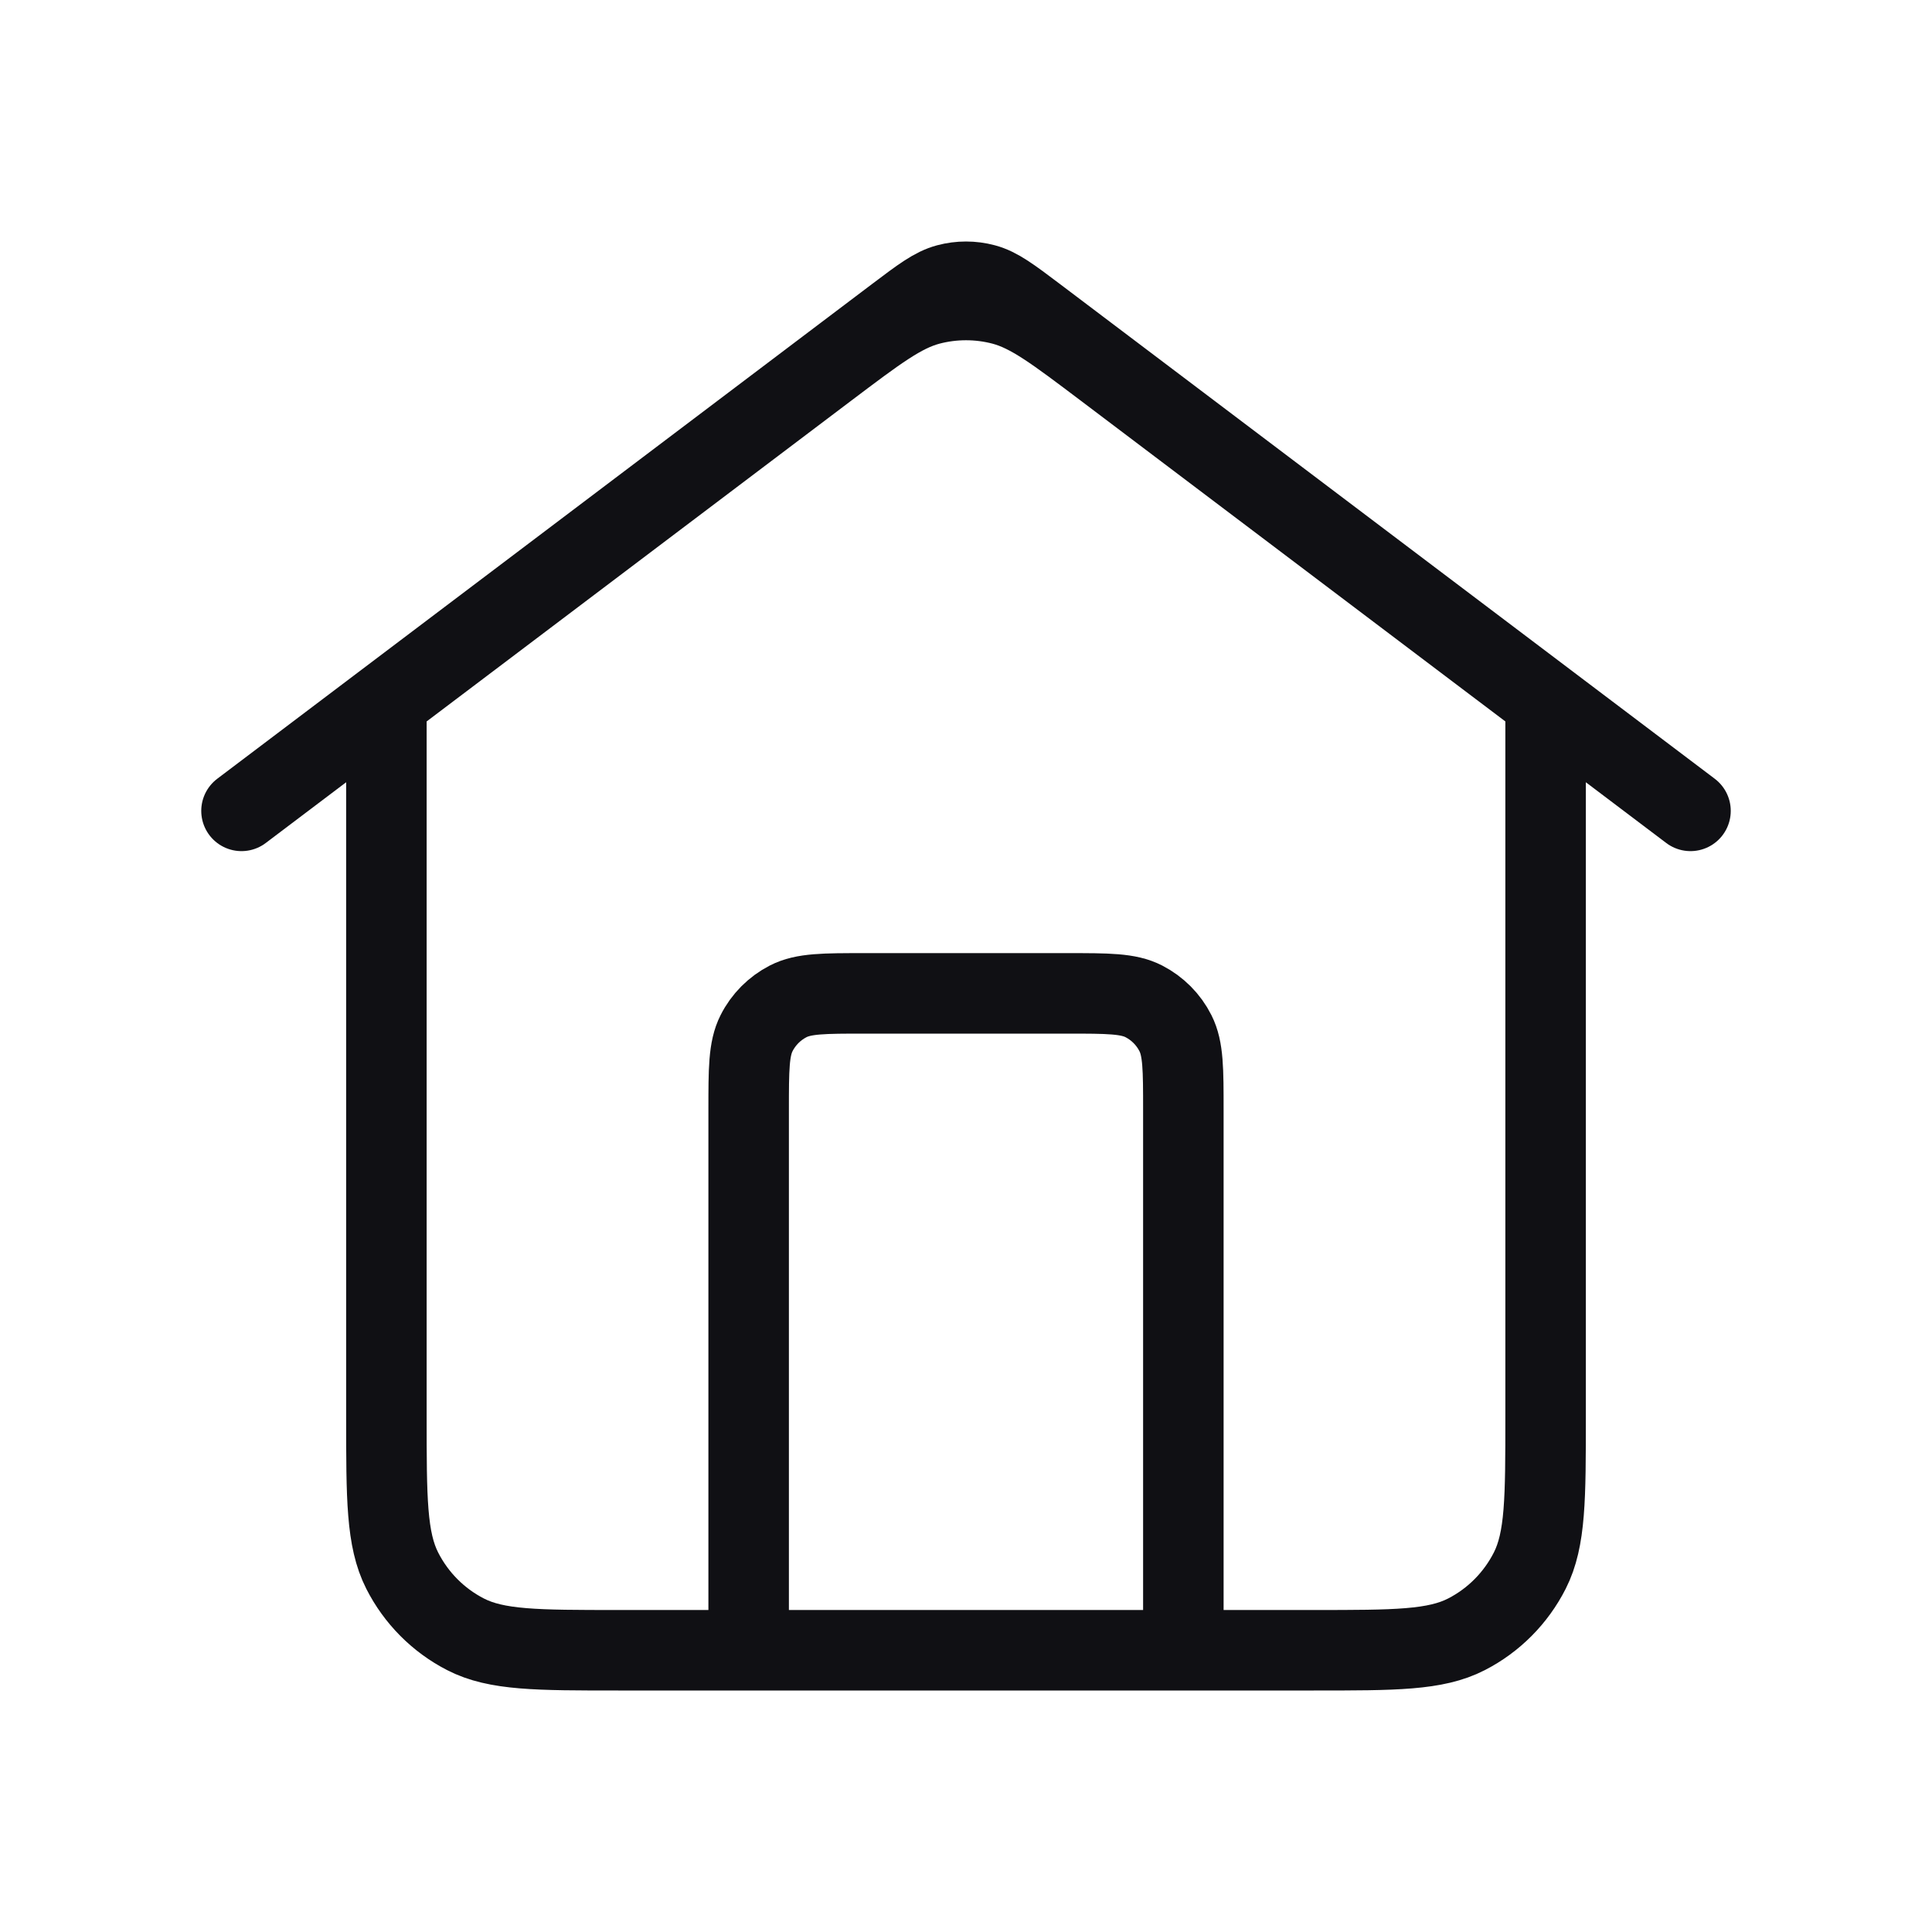 <svg width="24" height="24" viewBox="0 0 24 24" fill="none" xmlns="http://www.w3.org/2000/svg">
<path d="M9.3 20.5V13.791C9.3 13.283 9.3 13.029 9.398 12.835C9.484 12.664 9.622 12.526 9.791 12.439C9.984 12.34 10.236 12.34 10.74 12.34H13.26C13.764 12.34 14.016 12.34 14.209 12.439C14.378 12.526 14.516 12.664 14.602 12.835C14.7 13.029 14.7 13.283 14.7 13.791V20.5M3 10.073L11.136 3.926C11.446 3.692 11.601 3.575 11.771 3.53C11.921 3.49 12.079 3.49 12.229 3.53C12.399 3.575 12.554 3.692 12.864 3.926L21 10.073M4.8 8.713V17.599C4.8 18.614 4.8 19.122 4.996 19.51C5.169 19.851 5.444 20.128 5.783 20.302C6.168 20.5 6.672 20.5 7.68 20.5H16.32C17.328 20.5 17.832 20.5 18.217 20.302C18.556 20.128 18.831 19.851 19.004 19.51C19.2 19.122 19.2 18.614 19.2 17.599V8.713L13.728 4.579C13.108 4.111 12.799 3.877 12.458 3.786C12.158 3.707 11.842 3.707 11.542 3.786C11.201 3.877 10.892 4.111 10.272 4.579L4.8 8.713Z" stroke="#101014" stroke-linecap="round" stroke-linejoin="round"/>
</svg>
